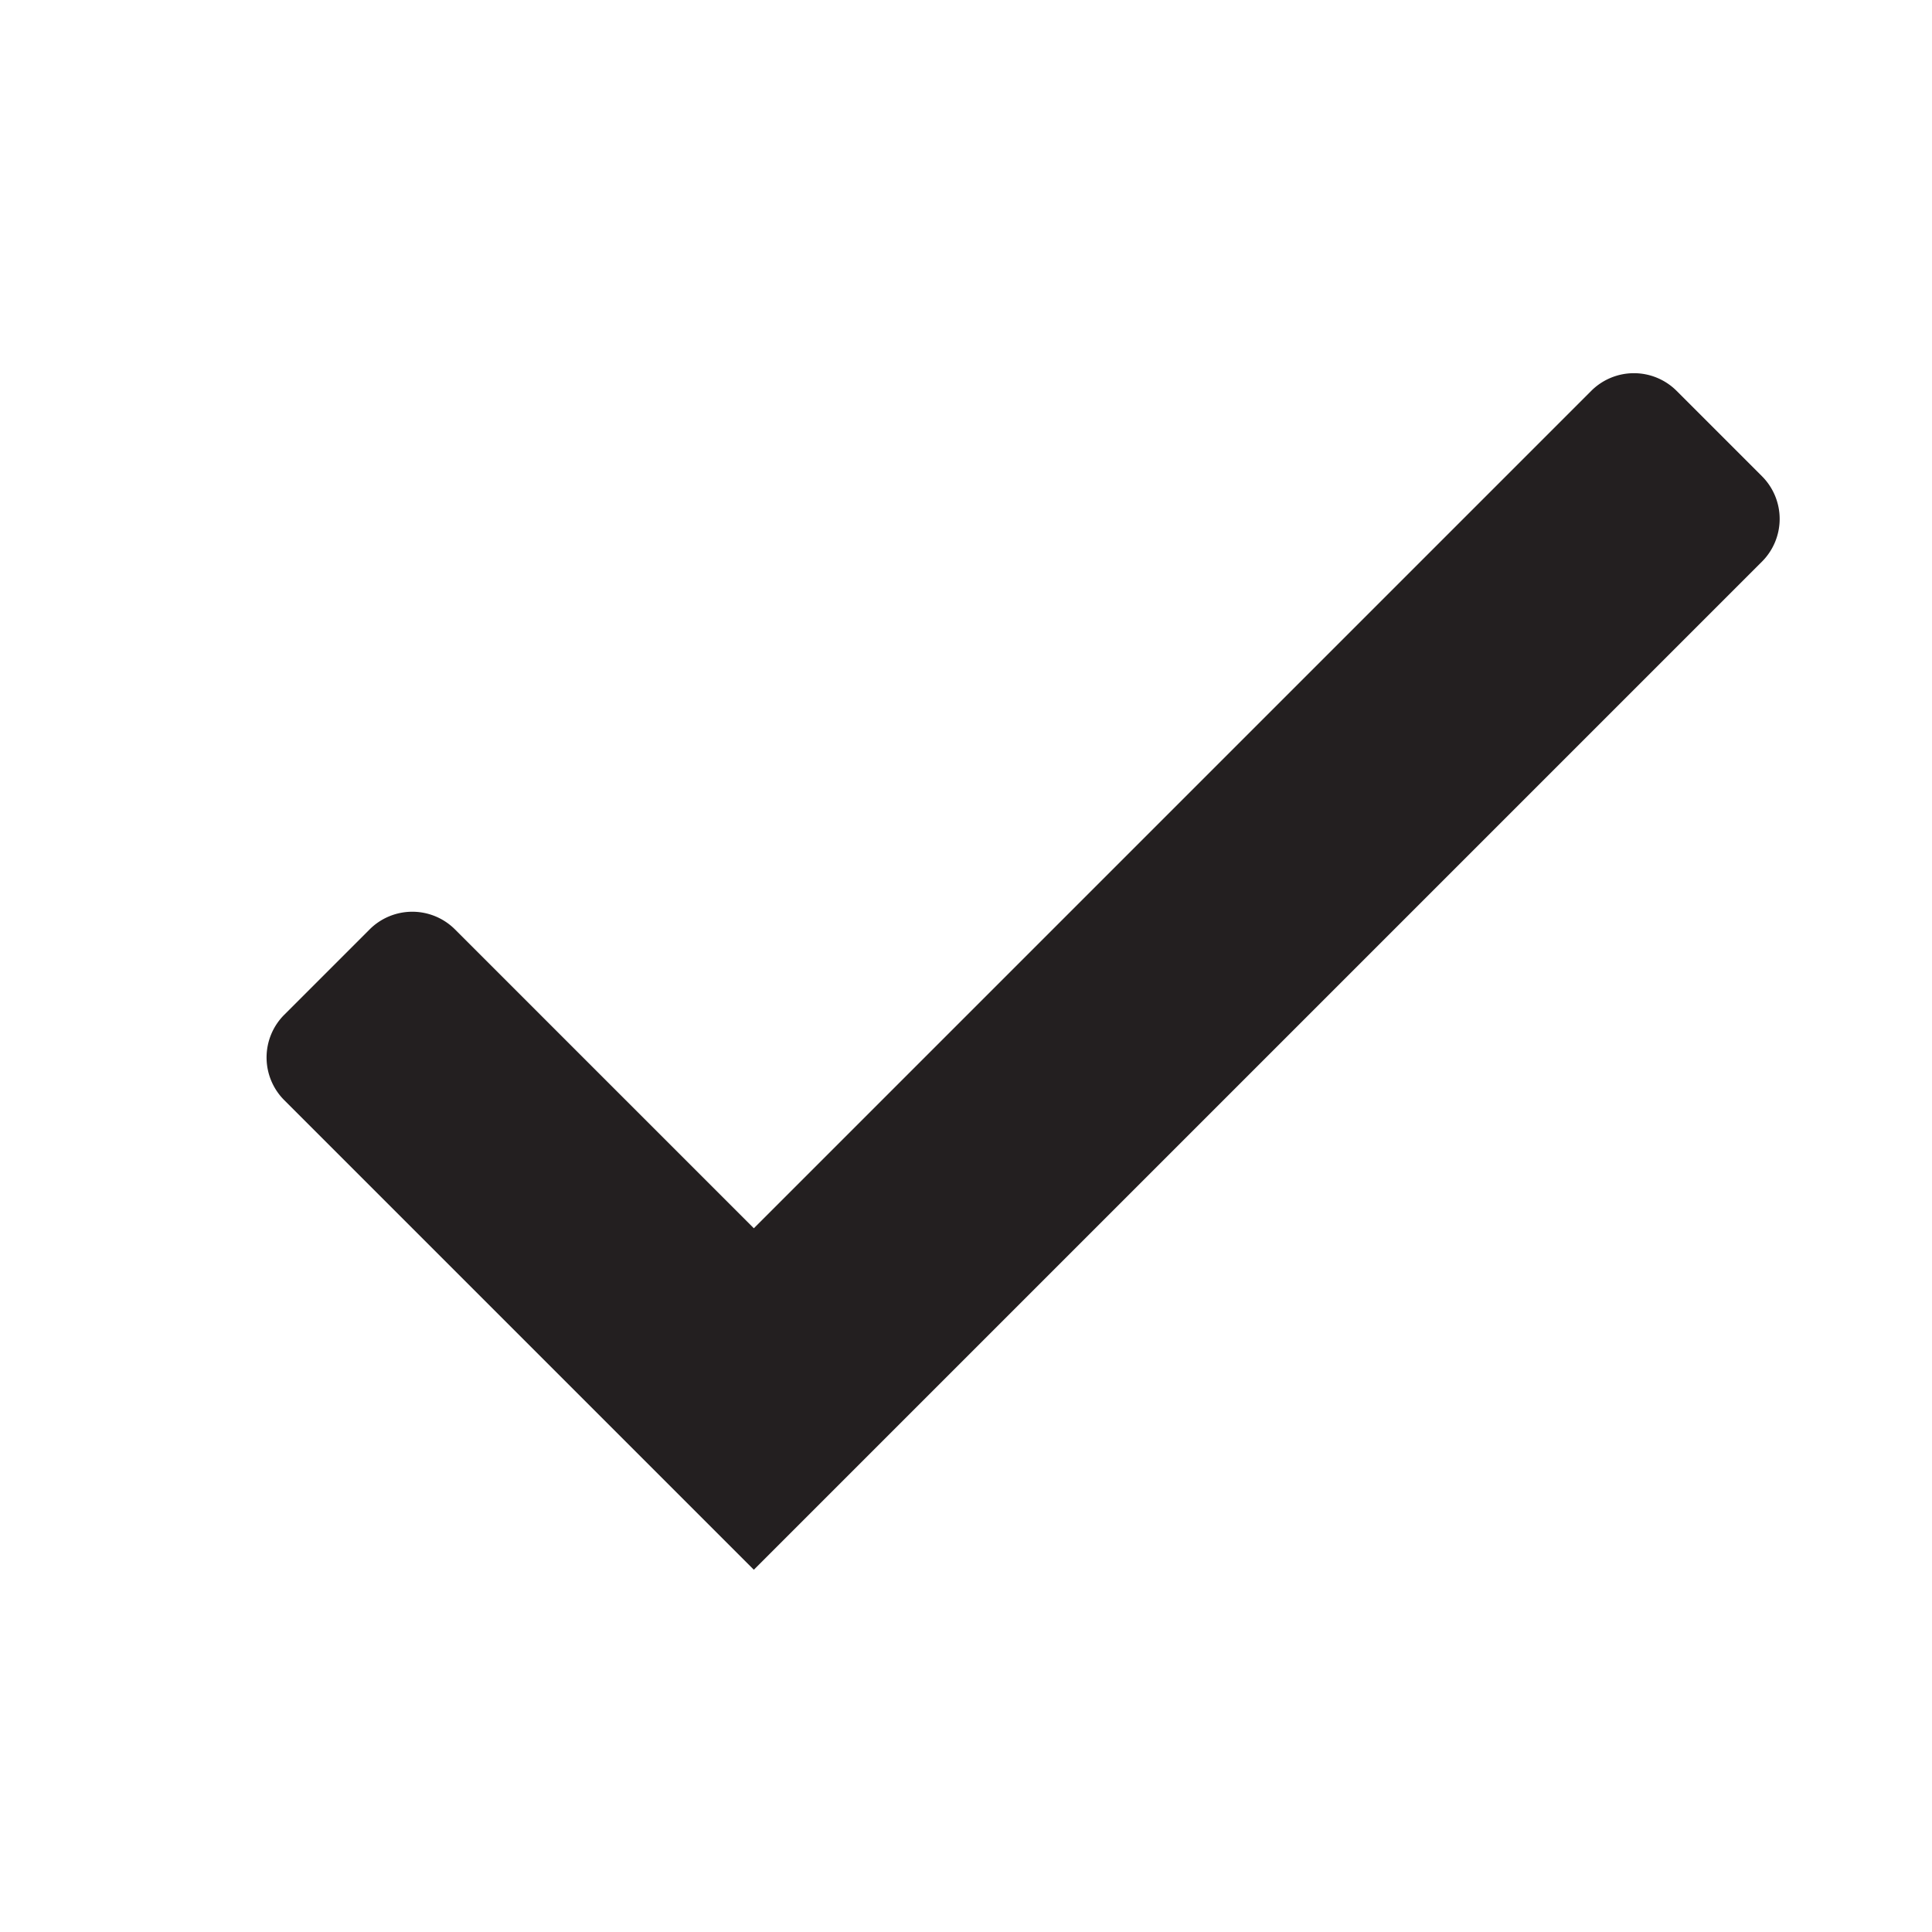 <svg xmlns="http://www.w3.org/2000/svg" width="16" height="16" viewBox="0 0 16 16"><title>finite-icons</title><path d="M6.243,13L2.354,9.111a0.5,0.5,0,0,1,0-.707l0.707-.707a0.5,0.5,0,0,1,.707,0l2.475,2.475,6.935-6.935a0.5,0.5,0,0,1,.707,0l0.707,0.707a0.5,0.5,0,0,1,0,.707Z" fill="#231f20"/></svg>